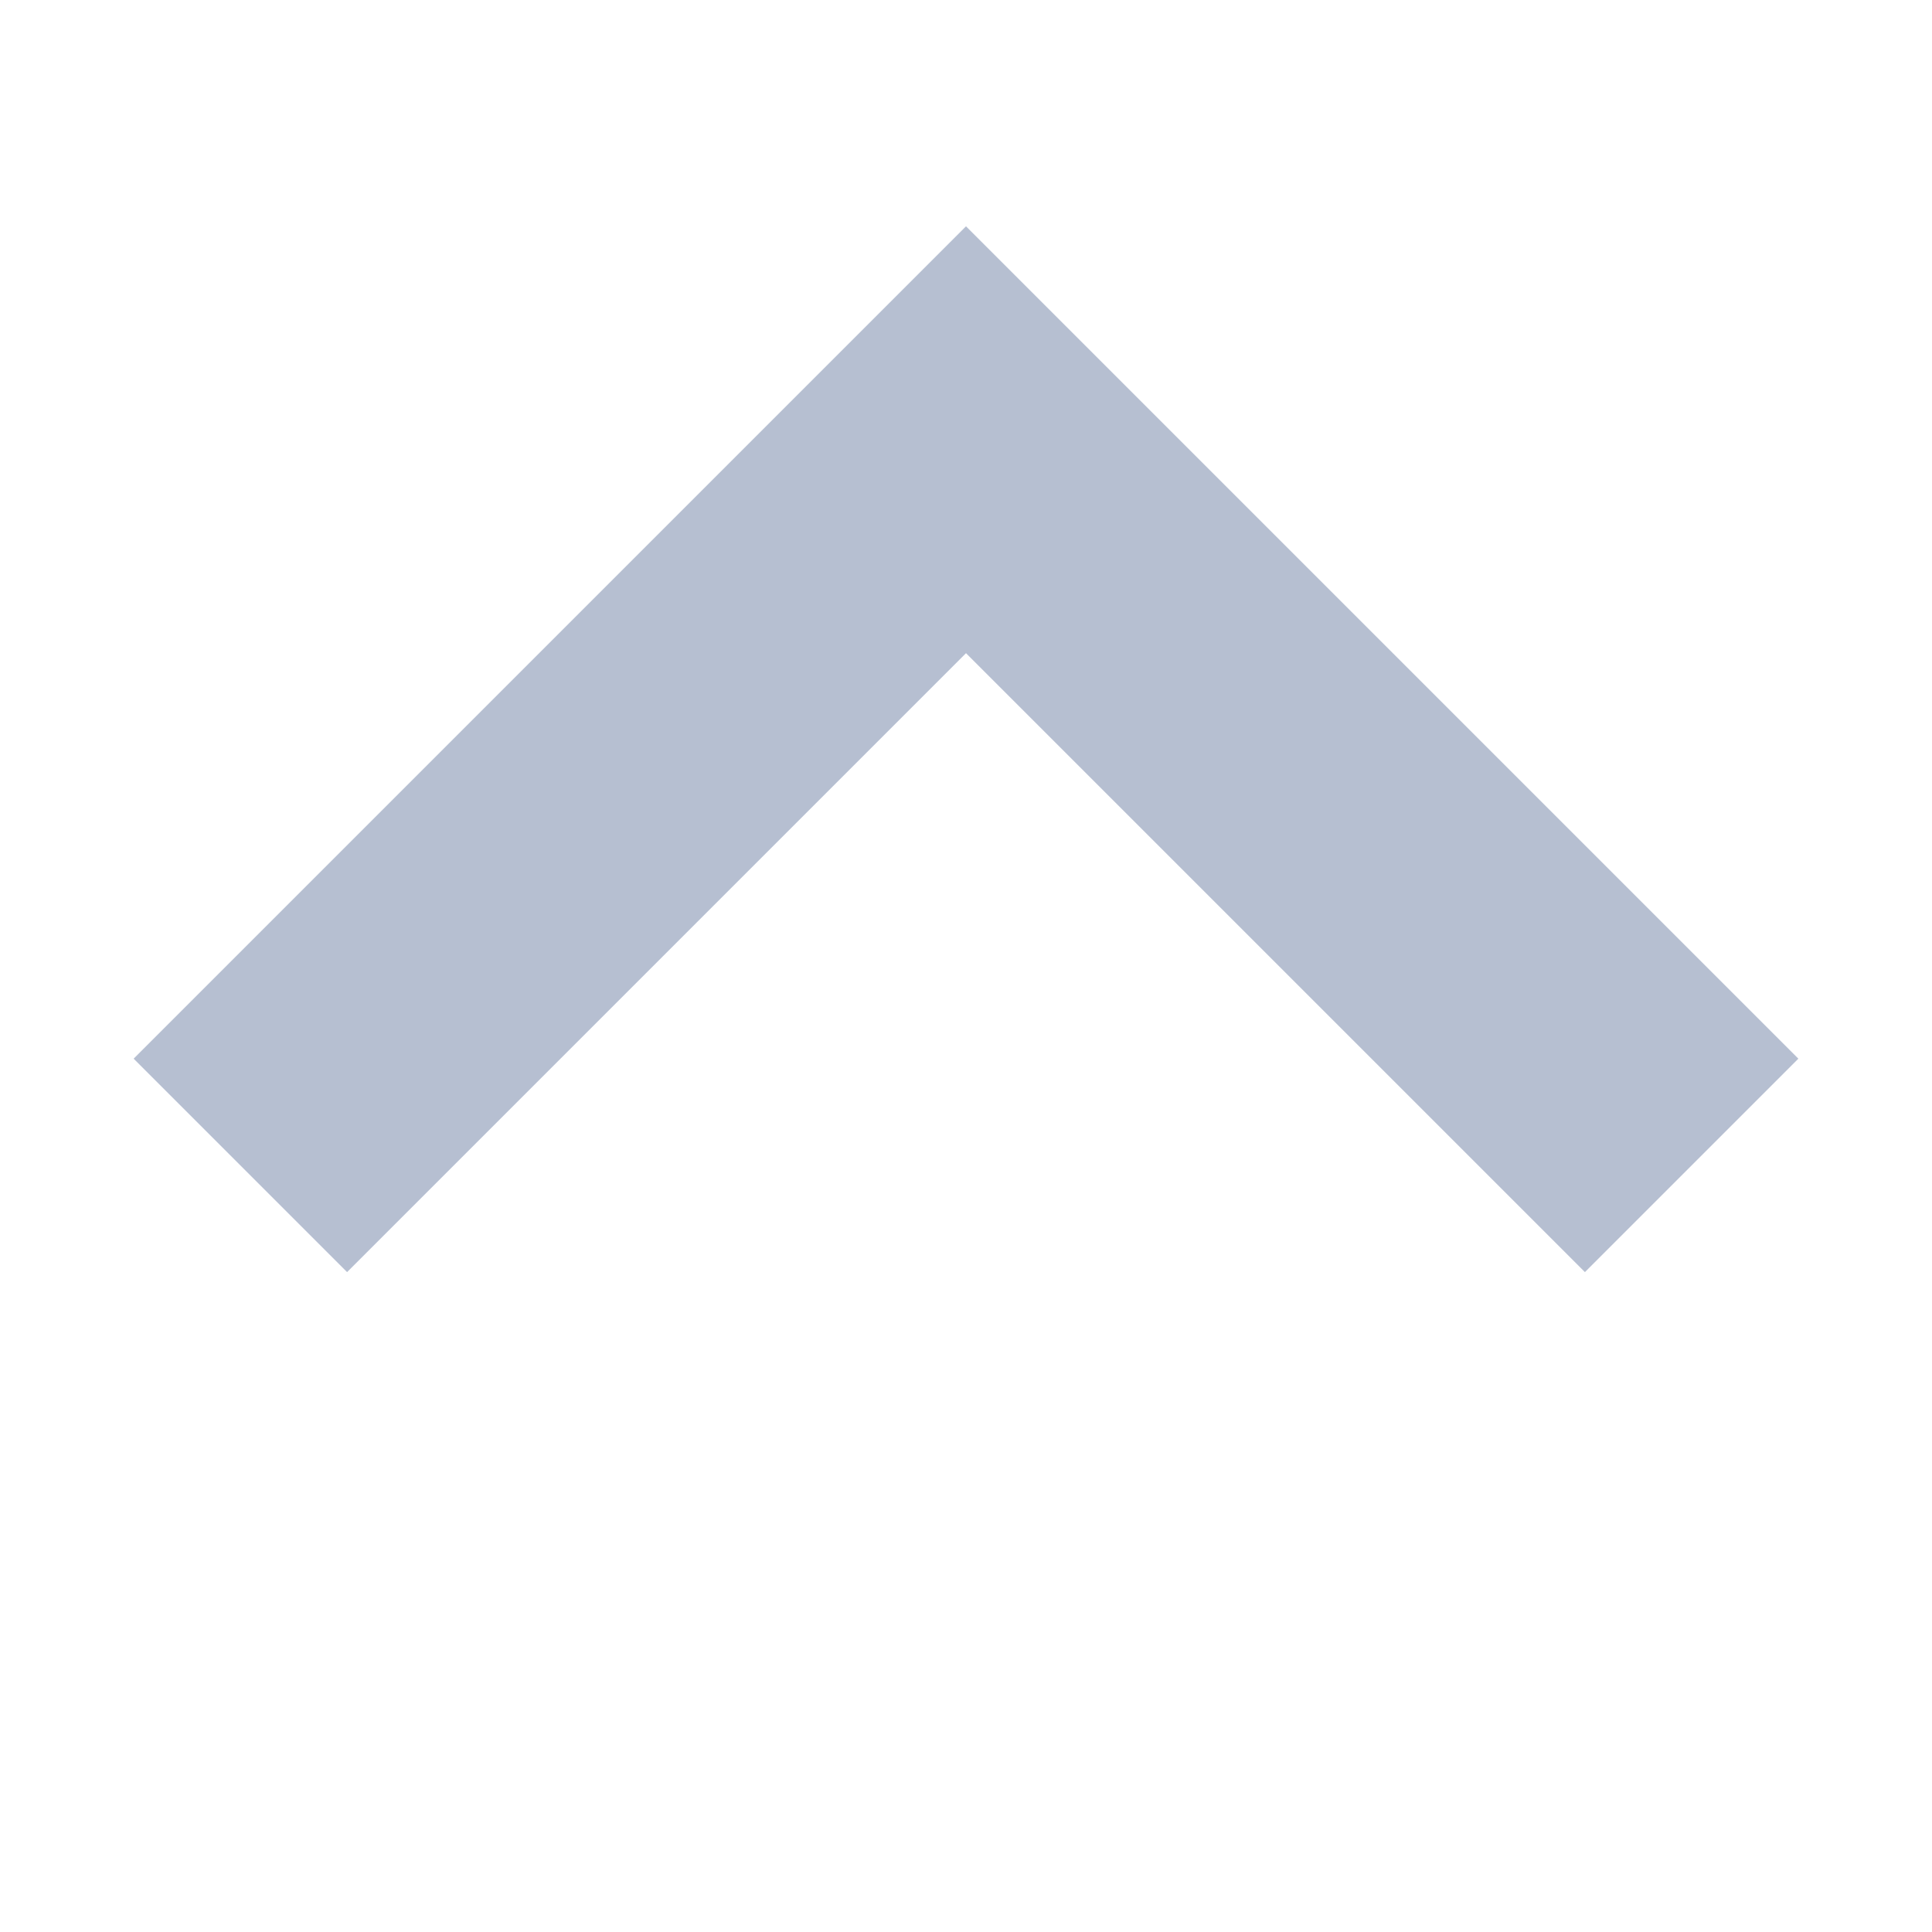 <svg id="ex3O1rNW4M61" xmlns="http://www.w3.org/2000/svg" xmlns:xlink="http://www.w3.org/1999/xlink" viewBox="0 0 256 256" shape-rendering="geometricPrecision" text-rendering="geometricPrecision" project-id="1a6c291d0b4b4f098bf92b5896f70e69" export-id="dff61d25cff14501926b7a1051f3cb20" cached="false"><path d="M90,90h116v-40h-156v156h40v-116Z" transform="matrix(.707 0.707-.707 0.707 128-40.711)" fill="#b6bfd1" stroke-width="0"/></svg>
